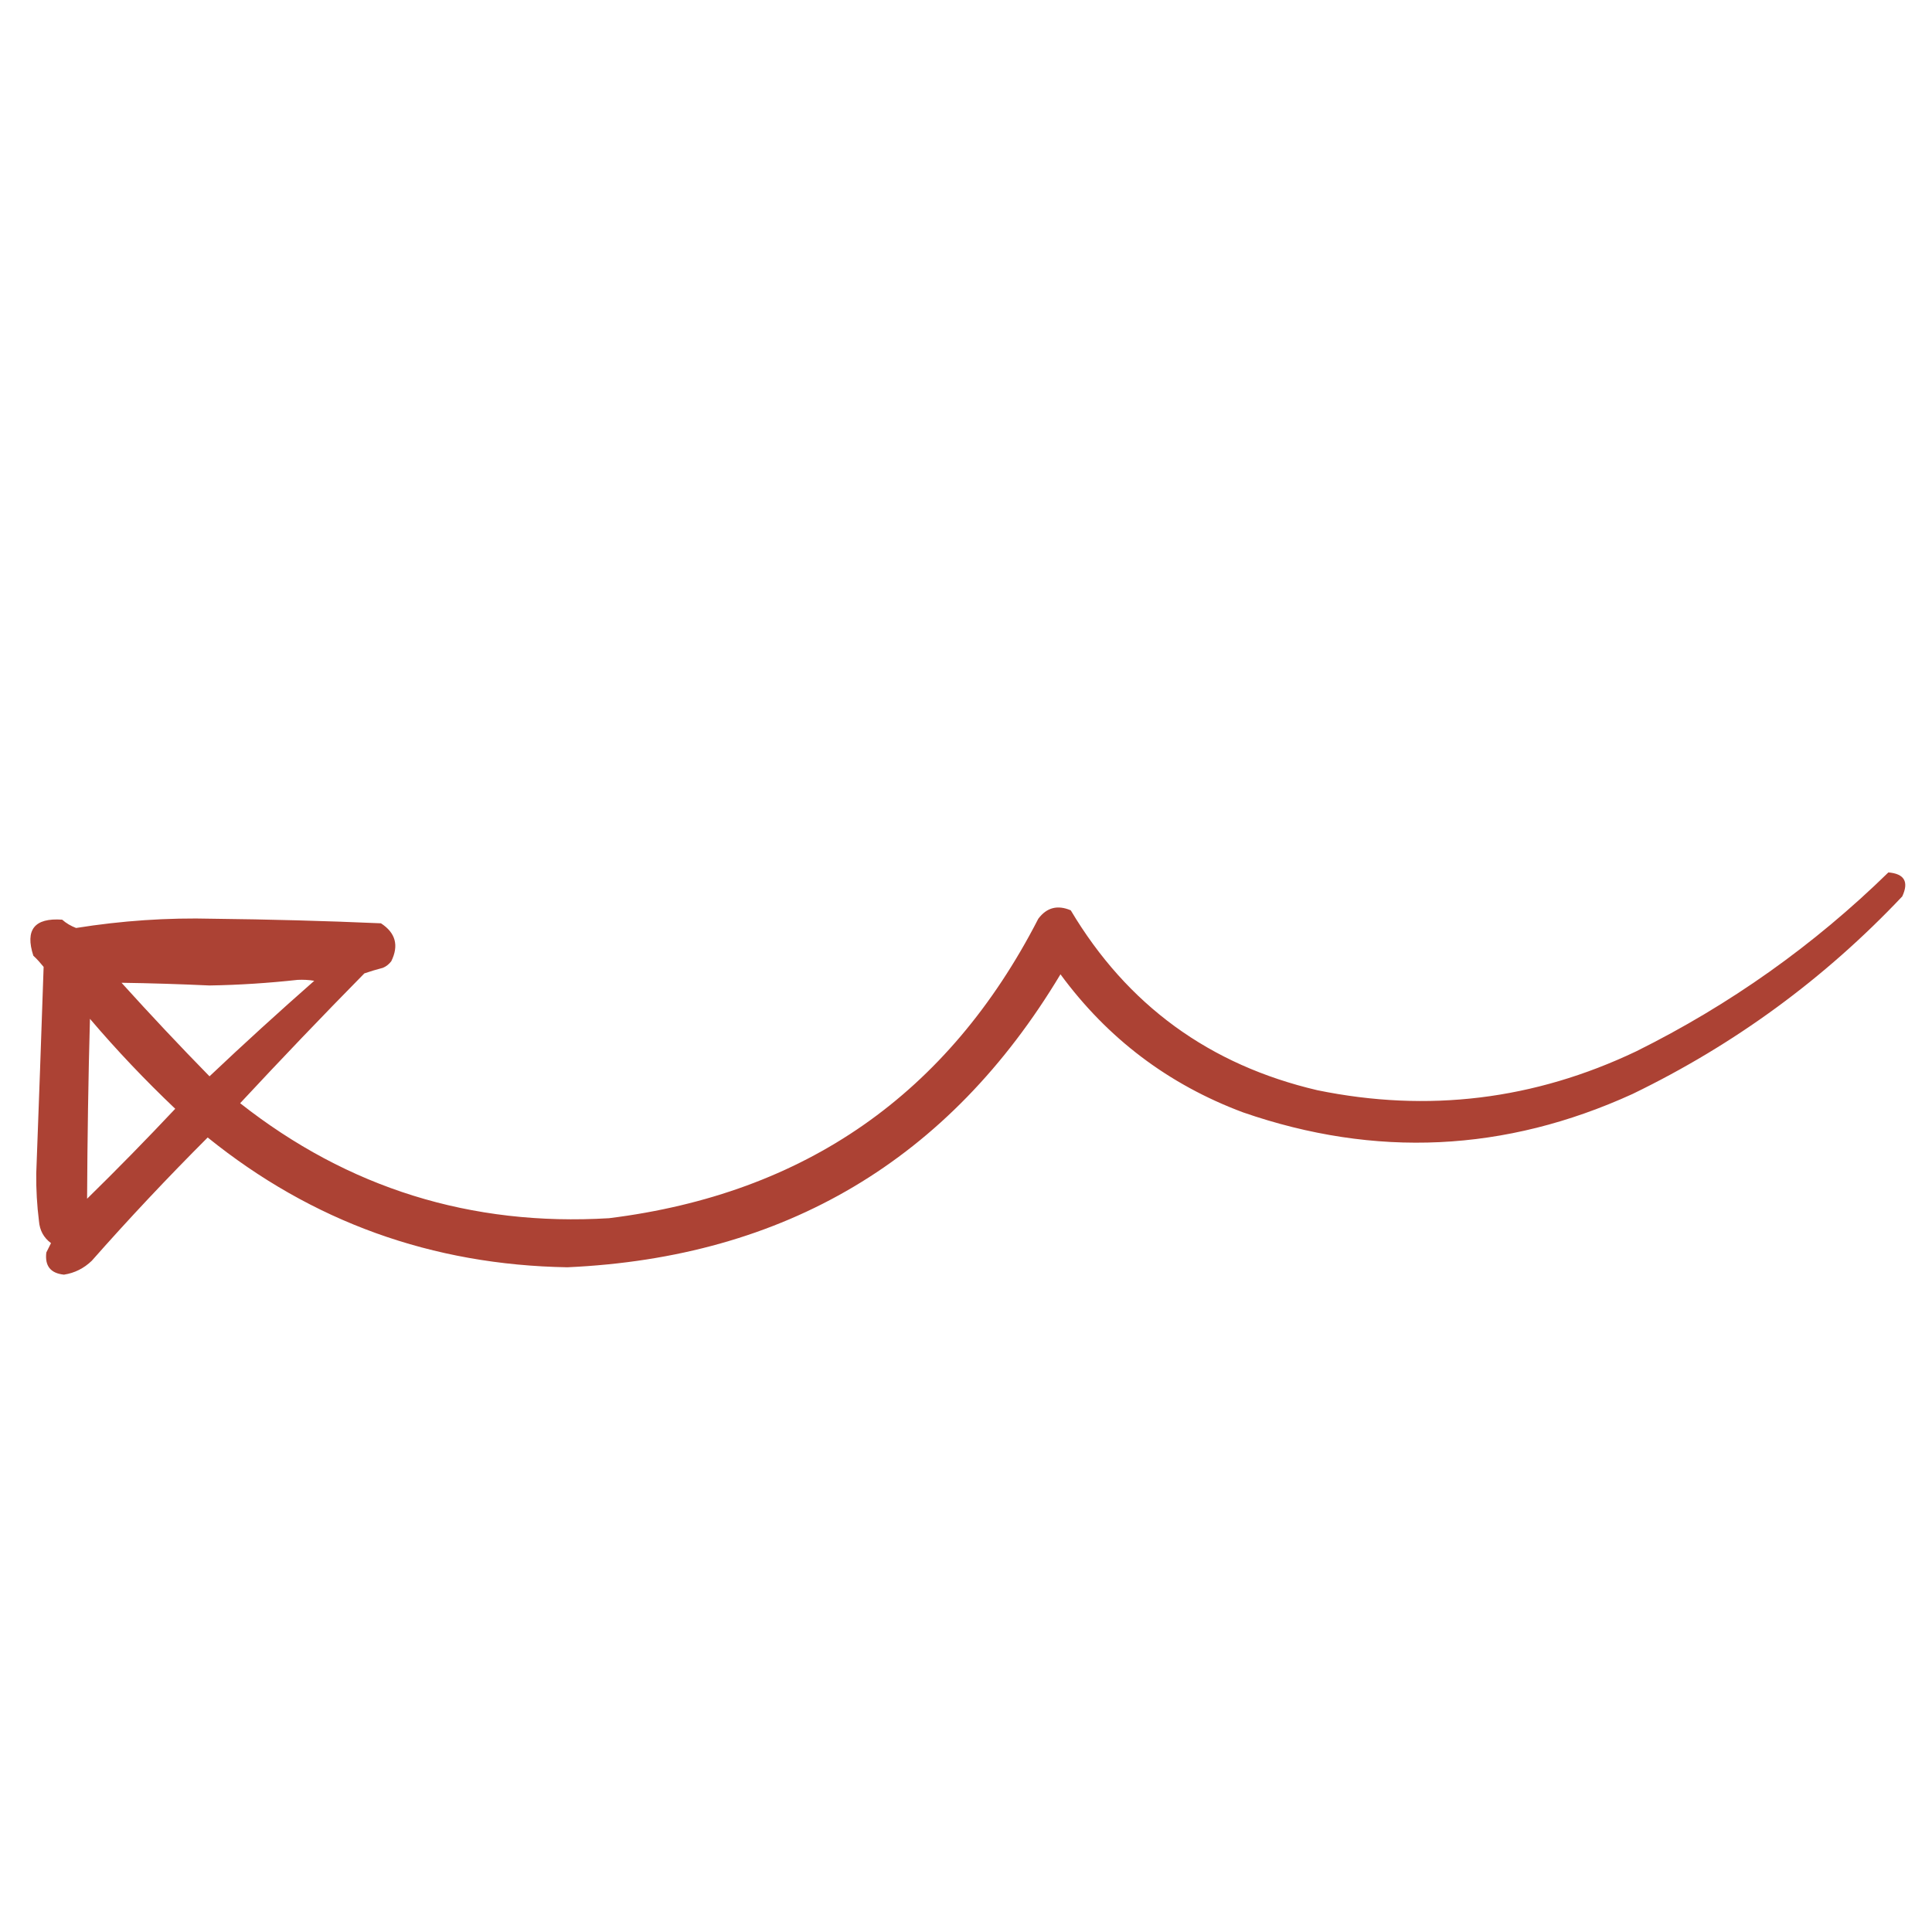 <?xml version="1.0" encoding="UTF-8"?>
<svg xmlns="http://www.w3.org/2000/svg" xmlns:xlink="http://www.w3.org/1999/xlink" width="50pt" height="50pt" viewBox="0 0 50 50" version="1.1">
<defs>
<filter id="alpha" filterUnits="objectBoundingBox" x="0%" y="0%" width="100%" height="100%">
  <feColorMatrix type="matrix" in="SourceGraphic" values="0 0 0 0 1 0 0 0 0 1 0 0 0 0 1 0 0 0 1 0"/>
</filter>
<mask id="mask0">
  <g filter="url(#alpha)">
<rect x="0" y="0" width="50" height="50" style="fill:rgb(0%,0%,0%);fill-opacity:0.961;stroke:none;"/>
  </g>
</mask>
<clipPath id="clip1">
  <rect width="50" height="50"/>
</clipPath>
<g id="surface6" clip-path="url(#clip1)">
<path style=" stroke:none;fill-rule:evenodd;fill:rgb(66.275%,23.137%,17.647%);fill-opacity:1;" d="M 48.871 22.578 C 49.285 22.613 49.406 22.82 49.23 23.199 C 47.215 25.332 44.887 27.035 42.25 28.312 C 38.953 29.816 35.594 29.973 32.172 28.789 C 30.238 28.066 28.664 26.875 27.445 25.215 C 24.566 30.016 20.312 32.543 14.684 32.797 C 11.184 32.738 8.078 31.621 5.375 29.438 C 4.34 30.473 3.34 31.535 2.375 32.629 C 2.172 32.824 1.934 32.945 1.656 32.988 C 1.309 32.953 1.156 32.762 1.199 32.414 C 1.238 32.332 1.281 32.254 1.32 32.172 C 1.129 32.031 1.027 31.84 1.008 31.598 C 0.957 31.191 0.934 30.785 0.938 30.375 C 1.004 28.59 1.07 26.805 1.129 25.023 C 1.047 24.922 0.961 24.824 0.863 24.734 C 0.645 24.062 0.891 23.75 1.609 23.801 C 1.715 23.895 1.836 23.965 1.969 24.016 C 3.145 23.828 4.328 23.746 5.52 23.777 C 6.965 23.793 8.414 23.832 9.859 23.895 C 10.238 24.141 10.328 24.469 10.125 24.879 C 10.066 24.953 9.996 25.012 9.91 25.047 C 9.746 25.09 9.586 25.137 9.43 25.191 C 8.34 26.297 7.27 27.418 6.215 28.551 C 9.008 30.75 12.191 31.742 15.762 31.527 C 20.84 30.895 24.543 28.309 26.871 23.777 C 27.09 23.484 27.371 23.414 27.711 23.559 C 29.172 26.012 31.301 27.562 34.094 28.215 C 36.953 28.801 39.707 28.465 42.348 27.207 C 44.77 26.004 46.945 24.461 48.871 22.578 Z M 7.703 25.359 C 7.848 25.352 7.992 25.359 8.133 25.383 C 7.215 26.191 6.312 27.012 5.422 27.855 C 4.645 27.062 3.887 26.254 3.145 25.434 C 3.902 25.445 4.664 25.469 5.422 25.504 C 6.191 25.492 6.953 25.441 7.703 25.359 Z M 2.328 26.367 C 3.016 27.176 3.754 27.953 4.535 28.695 C 3.793 29.484 3.031 30.262 2.254 31.023 C 2.262 29.473 2.285 27.918 2.328 26.367 Z M 2.328 26.367 "/>
</g>
</defs>
<g id="surface1">
<use xlink:href="#surface6" mask="url(#mask0)"/>
</g>
</svg>
